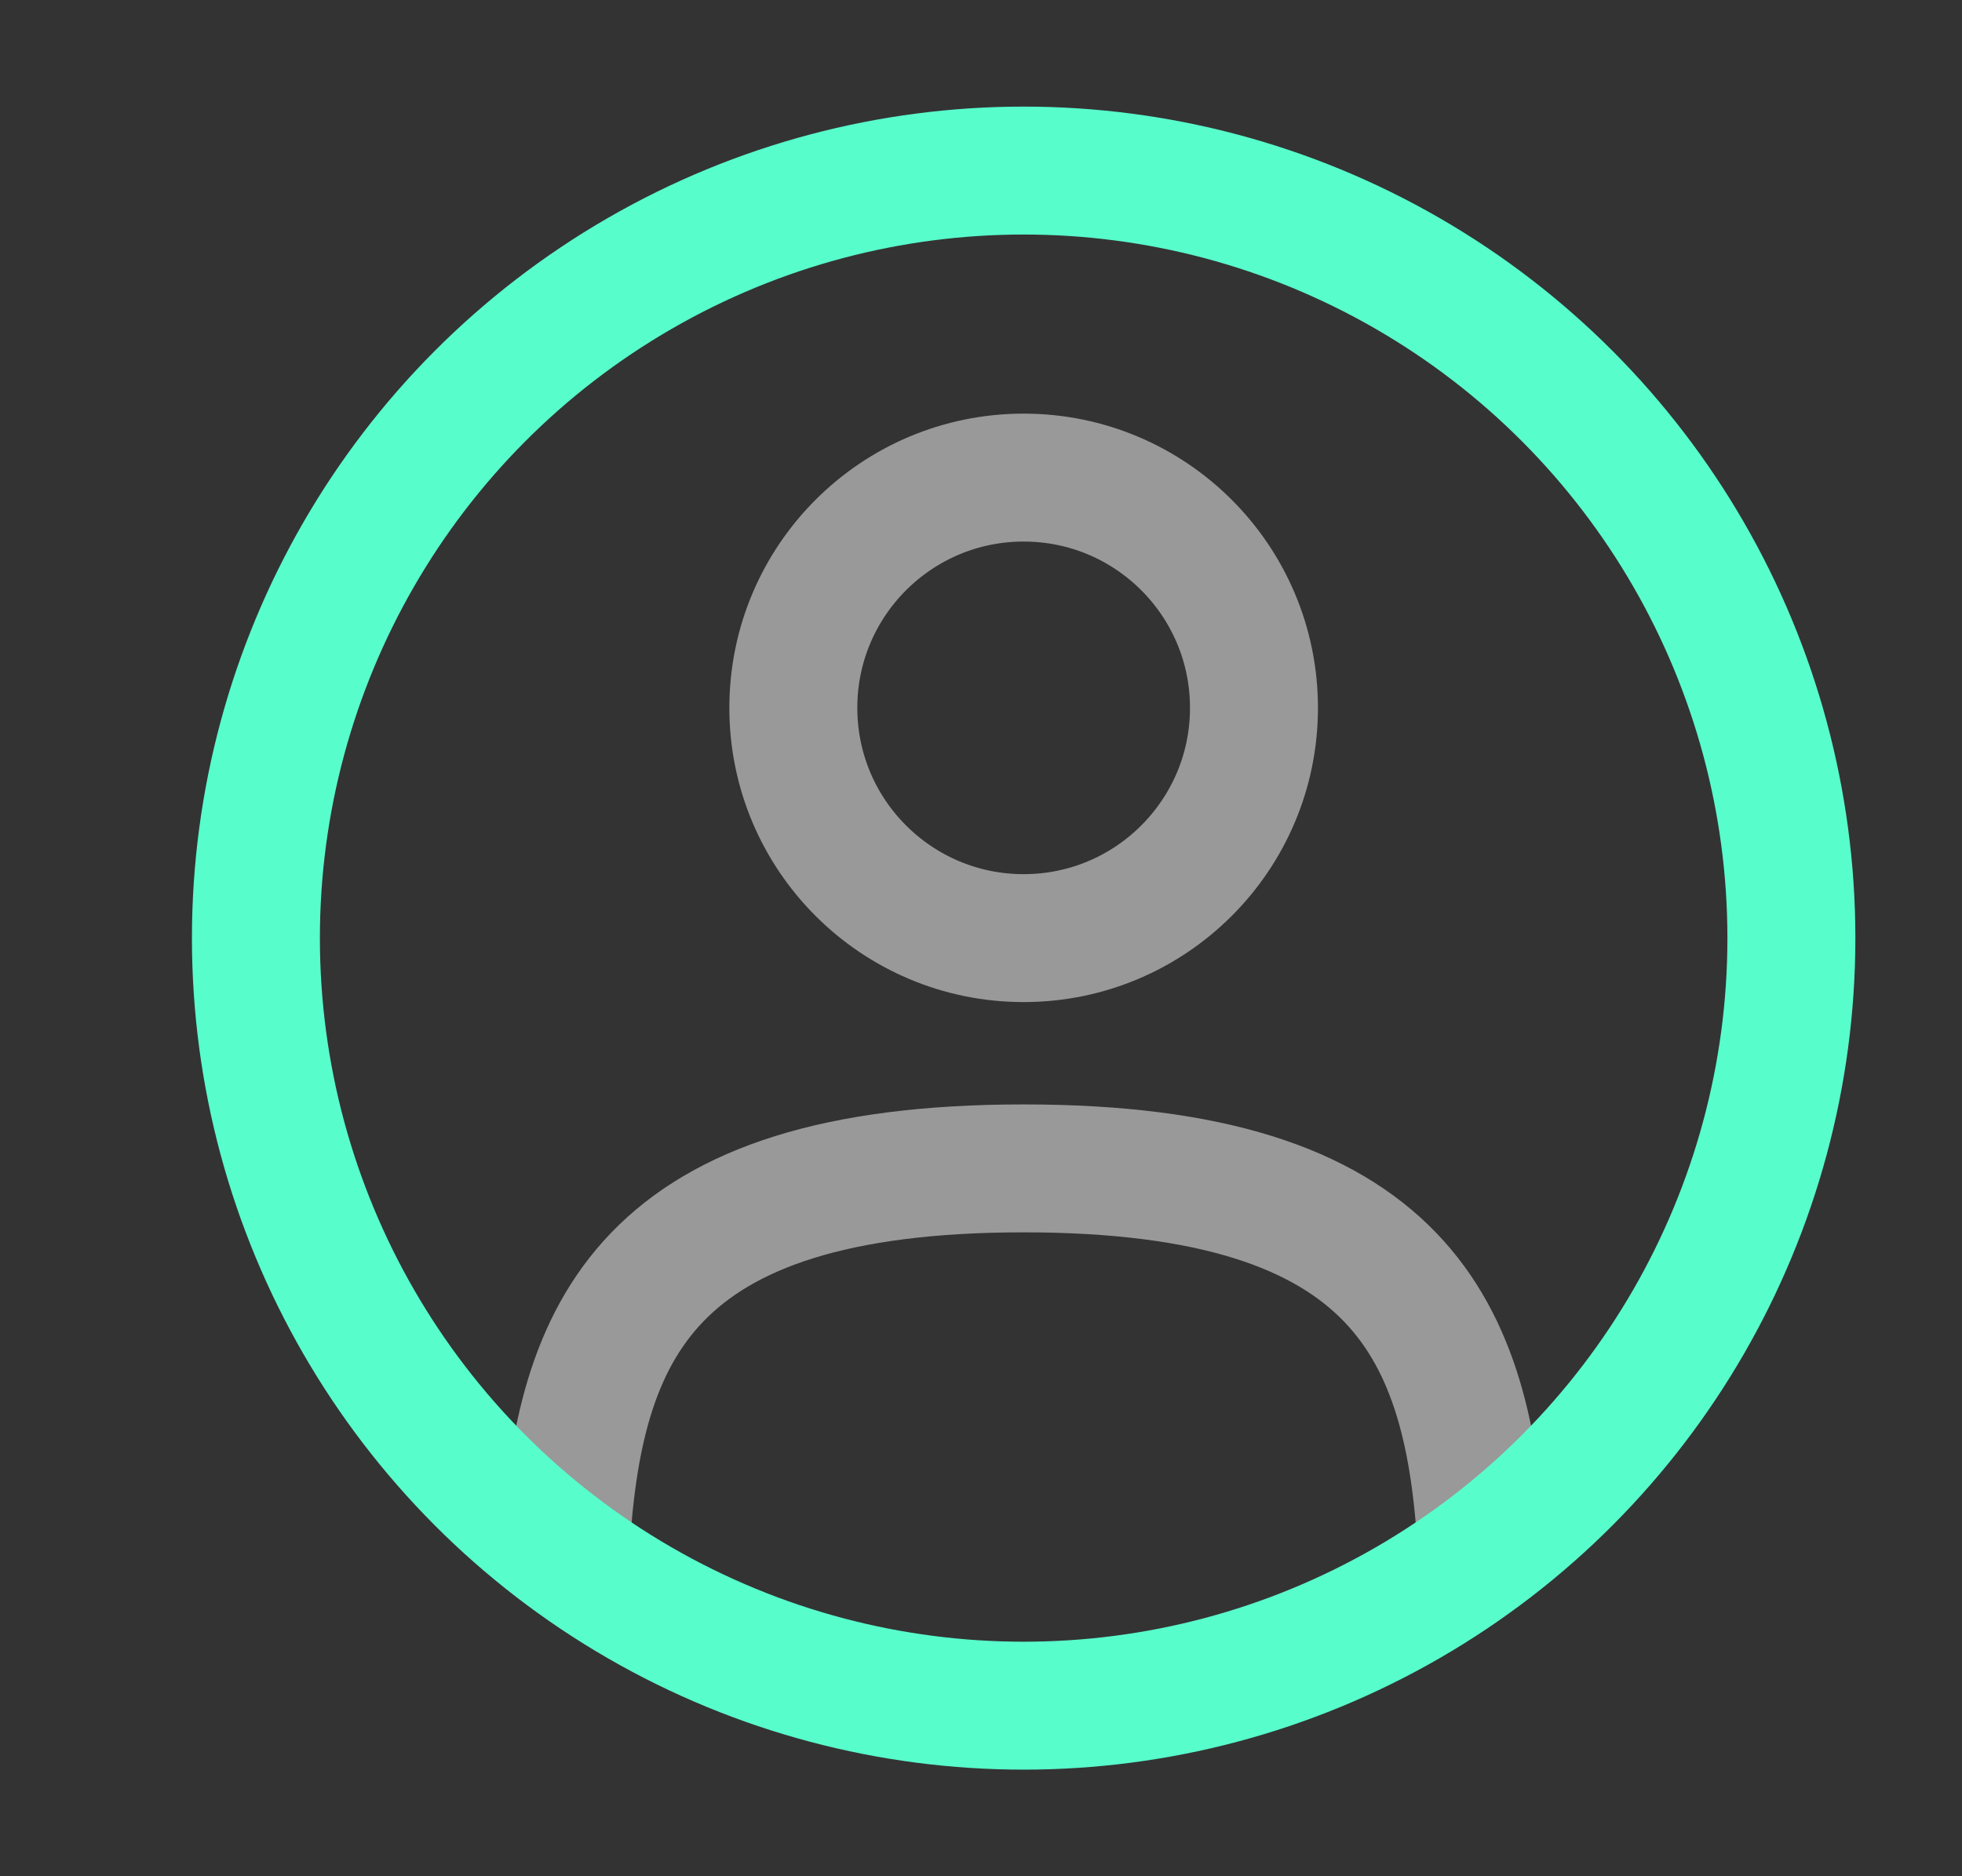 <svg width="23" height="22" viewBox="0 0 23 22" fill="none" xmlns="http://www.w3.org/2000/svg">
<rect x="0" y="0" width="23" height="22" fill="#333333" stroke="none"/>
<circle opacity="0.5" cx="12" cy="8.3" r="2.7" stroke="white" stroke-width="1.5"/>
<path opacity="0.5" d="M17.372 18.2C17.229 15.598 16.432 13.7 12 13.7C7.568 13.7 6.771 15.598 6.628 18.2" stroke="white" stroke-width="1.5" stroke-linecap="round"/>
<circle cx="12" cy="11" r="9" stroke="#58FDCC" stroke-width="1.5"/>
</svg>
